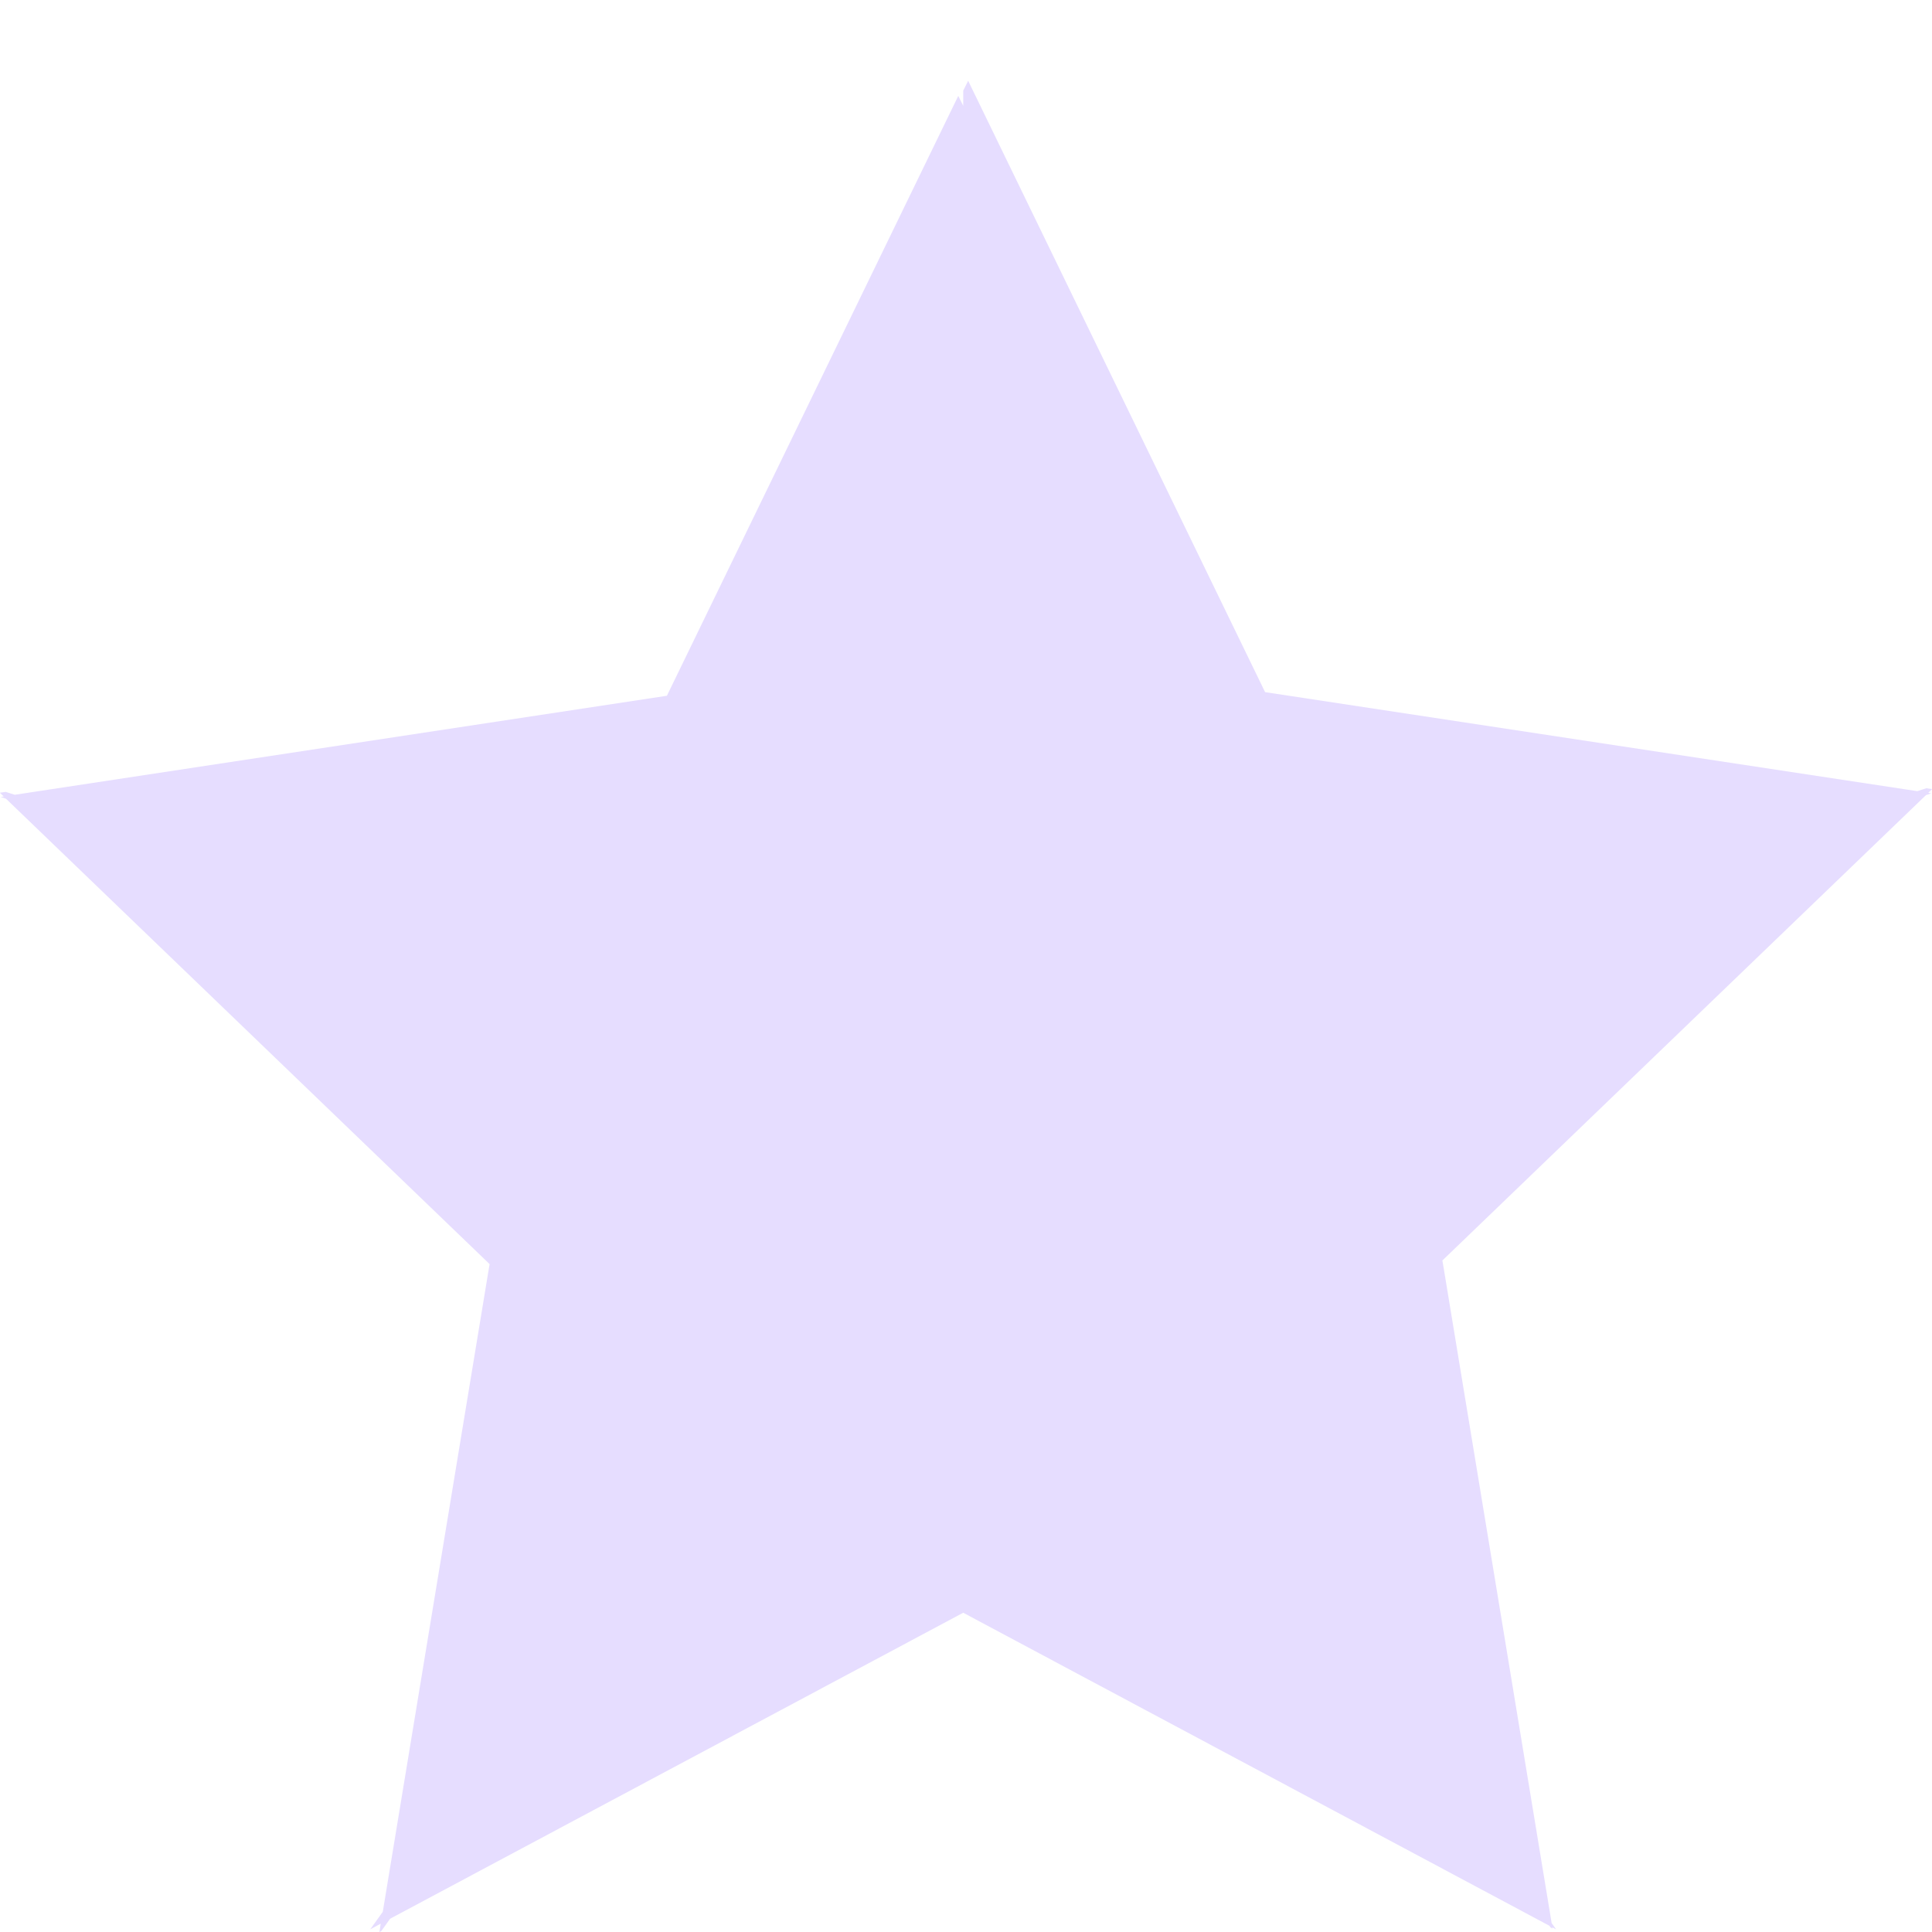 <svg height="16" width="16" xmlns="http://www.w3.org/2000/svg">
  <path d="m8.018.669-.041.082v.125l-.041-.082-2.413 4.968-5.401.82-.075-.024-.048.007.032.031-.025.004.044.015 4.005 3.854-.004.021-.881 5.343-.104.145.087-.047-.011.07.015-.008.074-.103 4.746-2.534 4.854 2.592.011.015.015.008-.002-.01.032.017-.037-.052-.901-5.466-.004-.021 4.005-3.854.044-.015-.025-.004.032-.031-.048-.007-.075.024-5.401-.82z" fill="#e6ddff"/>
</svg>
